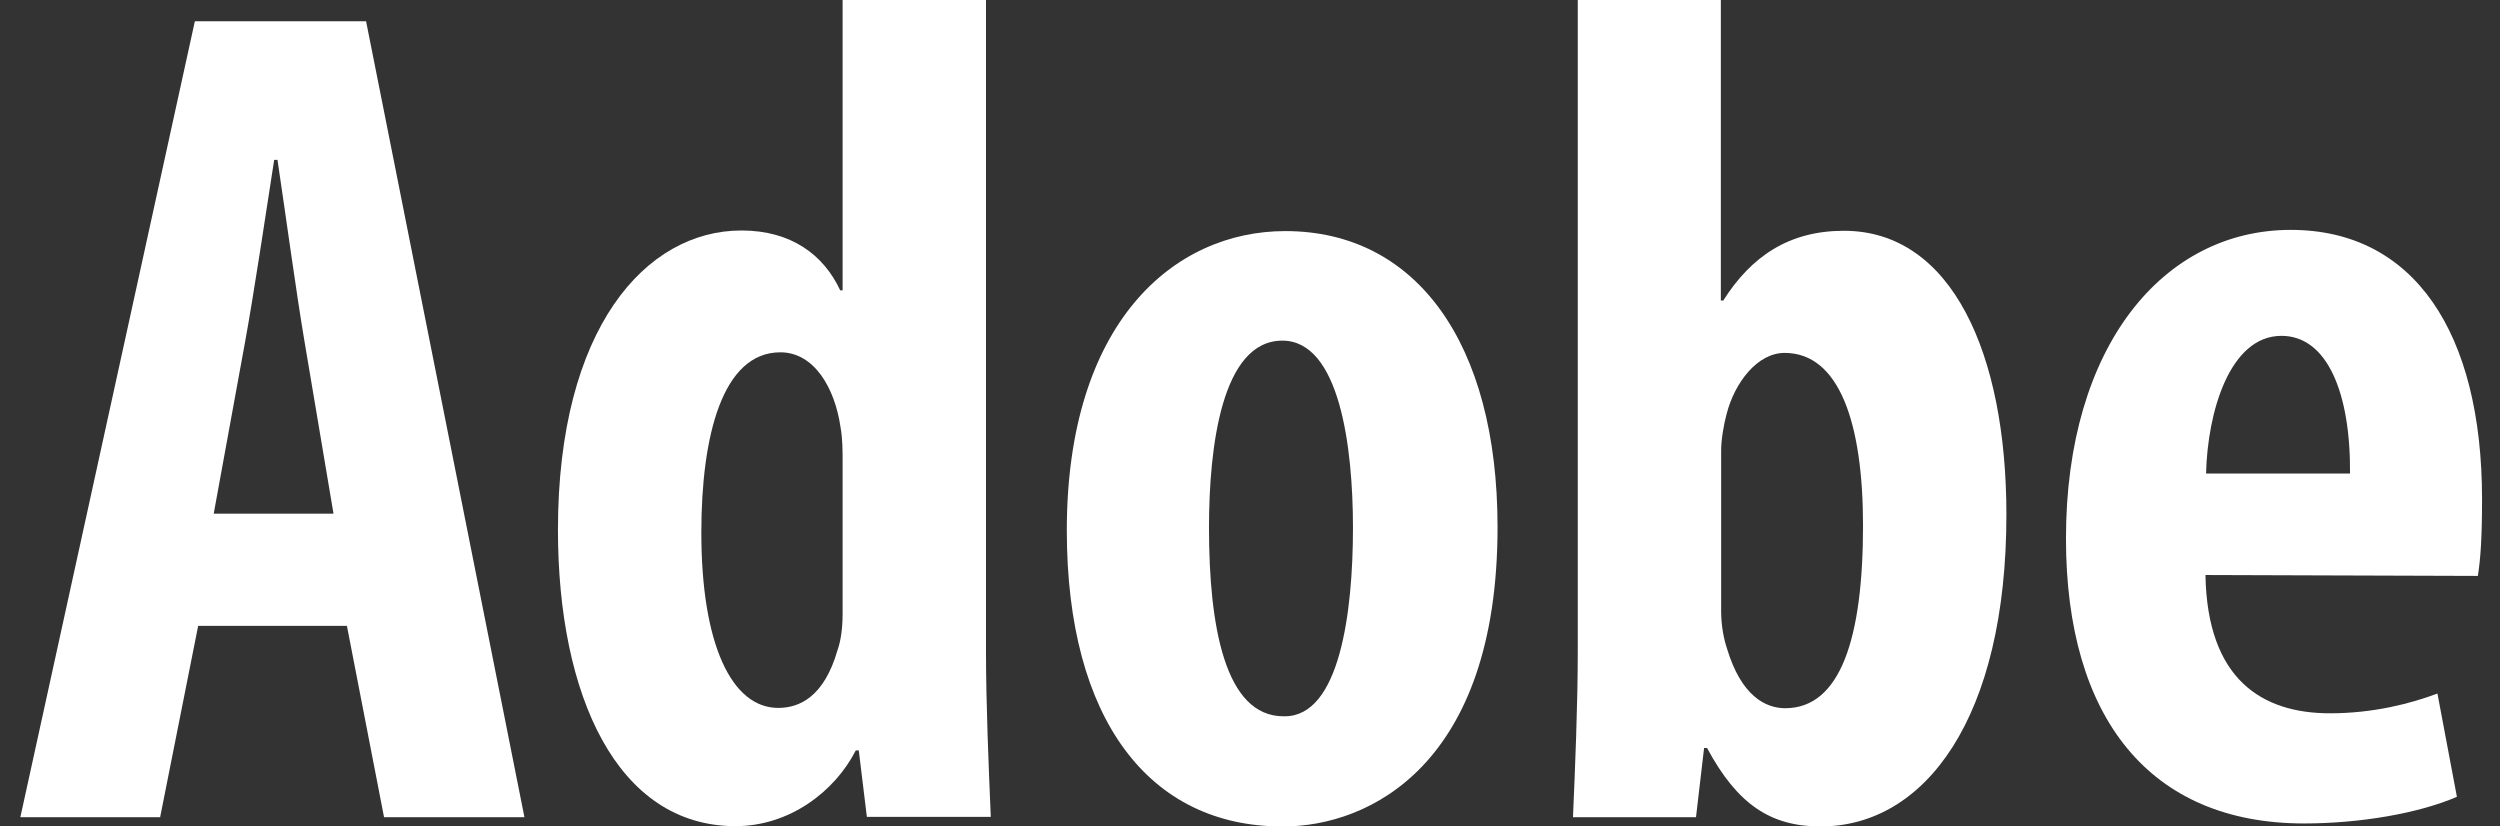 <?xml version="1.0" encoding="utf-8"?>
<!-- Generator: Adobe Illustrator 24.0.1, SVG Export Plug-In . SVG Version: 6.00 Build 0)  -->
<svg version="1.1"
	 id="Layer_1" inkscape:version="0.91 r13725" sodipodi:docname="Adobe_1993.svg" xmlns:cc="http://creativecommons.org/ns#" xmlns:dc="http://purl.org/dc/elements/1.1/" xmlns:inkscape="http://www.inkscape.org/namespaces/inkscape" xmlns:rdf="http://www.w3.org/1999/02/22-rdf-syntax-ns#" xmlns:sodipodi="http://sodipodi.sourceforge.net/DTD/sodipodi-0.dtd" xmlns:svg="http://www.w3.org/2000/svg"
	 xmlns="http://www.w3.org/2000/svg" xmlns:xlink="http://www.w3.org/1999/xlink" x="0px" y="0px" viewBox="0 0 835.2 276.1"
	 style="enable-background:new 0 0 835.2 276.1;" xml:space="preserve">
<rect x="0" y="0" width="835.2" height="276.1" fill="#333333" stroke="none"/>
<style type="text/css">
	.st0{fill:#FFFFFF;}
</style>
<sodipodi:namedview  bordercolor="#666666" borderopacity="1" gridtolerance="10" guidetolerance="10" id="namedview21" inkscape:current-layer="Layer_1" inkscape:cx="531.06511" inkscape:cy="643.92575" inkscape:pageopacity="0" inkscape:pageshadow="2" inkscape:window-height="705" inkscape:window-maximized="1" inkscape:window-width="1366" inkscape:window-x="-8" inkscape:window-y="-8" inkscape:zoom="0.35355339" objecttolerance="10" pagecolor="#ffffff" showgrid="false">
	</sodipodi:namedview>
<g id="g4156">
	<path id="path5" inkscape:connector-curvature="0" class="st0" d="M111.4,171.5l-9.7-57.6c-2.8-16.6-6.3-42.5-9-60.5h-1.1
		c-2.8,18.1-6.8,44.8-9.7,60.7l-10.5,57.5H111.4z M66.2,209.1L53.5,273H6.8L65.1,7.1h57.2L175.2,273h-46.9l-12.4-63.9H66.2z"/>
	<path id="path7" inkscape:connector-curvature="0" class="st0" d="M281.5,154.2c0-3.5,0-7.7-0.7-11.5c-1.9-13.1-8.8-25-20.1-25
		c-19.3,0-26.4,27.8-26.4,60.2c0,37.3,10.1,58.6,25.7,58.6c7.1,0,15.3-3.7,19.8-19.3c1.1-3.1,1.7-7.3,1.7-12.2V154.2z M329.4,0
		v217.8c0,17.3,0.9,38.5,1.6,55.1h-41.4l-2.7-22.2h-1c-7,13.7-22.1,25.3-40.2,25.3c-39.6,0-59.3-43.7-59.3-99
		c0-67.3,29.3-100,61.3-100c16.7,0,27.5,8.2,33,20h0.8V0L329.4,0L329.4,0z"/>
	<path id="path9" inkscape:connector-curvature="0" class="st0" d="M429.2,239.3c18.3,0,22.8-34.5,22.8-63
		c0-27.1-4.5-62.5-23.6-62.5c-20.2,0-24.5,35.4-24.5,62.5c0,32.8,5.3,63,24.9,63H429.2z M428.3,276.1c-44.2,0-71.9-35.5-71.9-98.9
		c0-69.3,35.6-100,73-100c43.6,0,70.9,37.2,70.9,98.9c0,79.3-42.8,100-71.6,100H428.3z"/>
	<path id="path11" inkscape:connector-curvature="0" class="st0" d="M575,204.2c0,4.8,0.9,9.3,1.9,12.3c4.8,16.1,13,20.1,19.5,20.1
		c18.5,0,26-23.5,26-61c0-34.2-7.9-57.7-26.2-57.7c-9.1,0-16.7,9.9-19.4,20.5c-0.9,3.3-1.8,8.5-1.8,12.1V204.2z M527,0h47.9v100.4
		h0.8c9.4-14.8,22-23.3,40.3-23.3c36.1,0,54.3,41.1,54.3,94.8c0,67.9-27.1,104.2-62.1,104.2c-16.7,0-27.8-7.4-37.9-26.2h-1
		l-2.7,23.1h-41.1c0.7-16,1.6-37.8,1.6-55.1V0L527,0z"/>
	<path id="path13" inkscape:connector-curvature="0" class="st0" d="M785.1,158.2c0.2-27.1-7.7-46-22.9-46
		c-17.3,0-24.7,25.4-25.2,46H785.1z M736.8,192.1c0.6,34.9,18.9,46.2,41.6,46.2c14.4,0,26.8-3.2,35.9-6.6l6.5,34.5
		c-12.7,5.5-32.3,8.9-51.1,8.9c-51.4,0-79.5-35.1-79.5-95.2c0-64.4,32.6-103.1,75.1-103.1c41.1,0,63.9,34.2,63.9,90
		c0,12.8-0.5,20-1.4,25.6L736.8,192.1L736.8,192.1z"/>
</g>
</svg>
